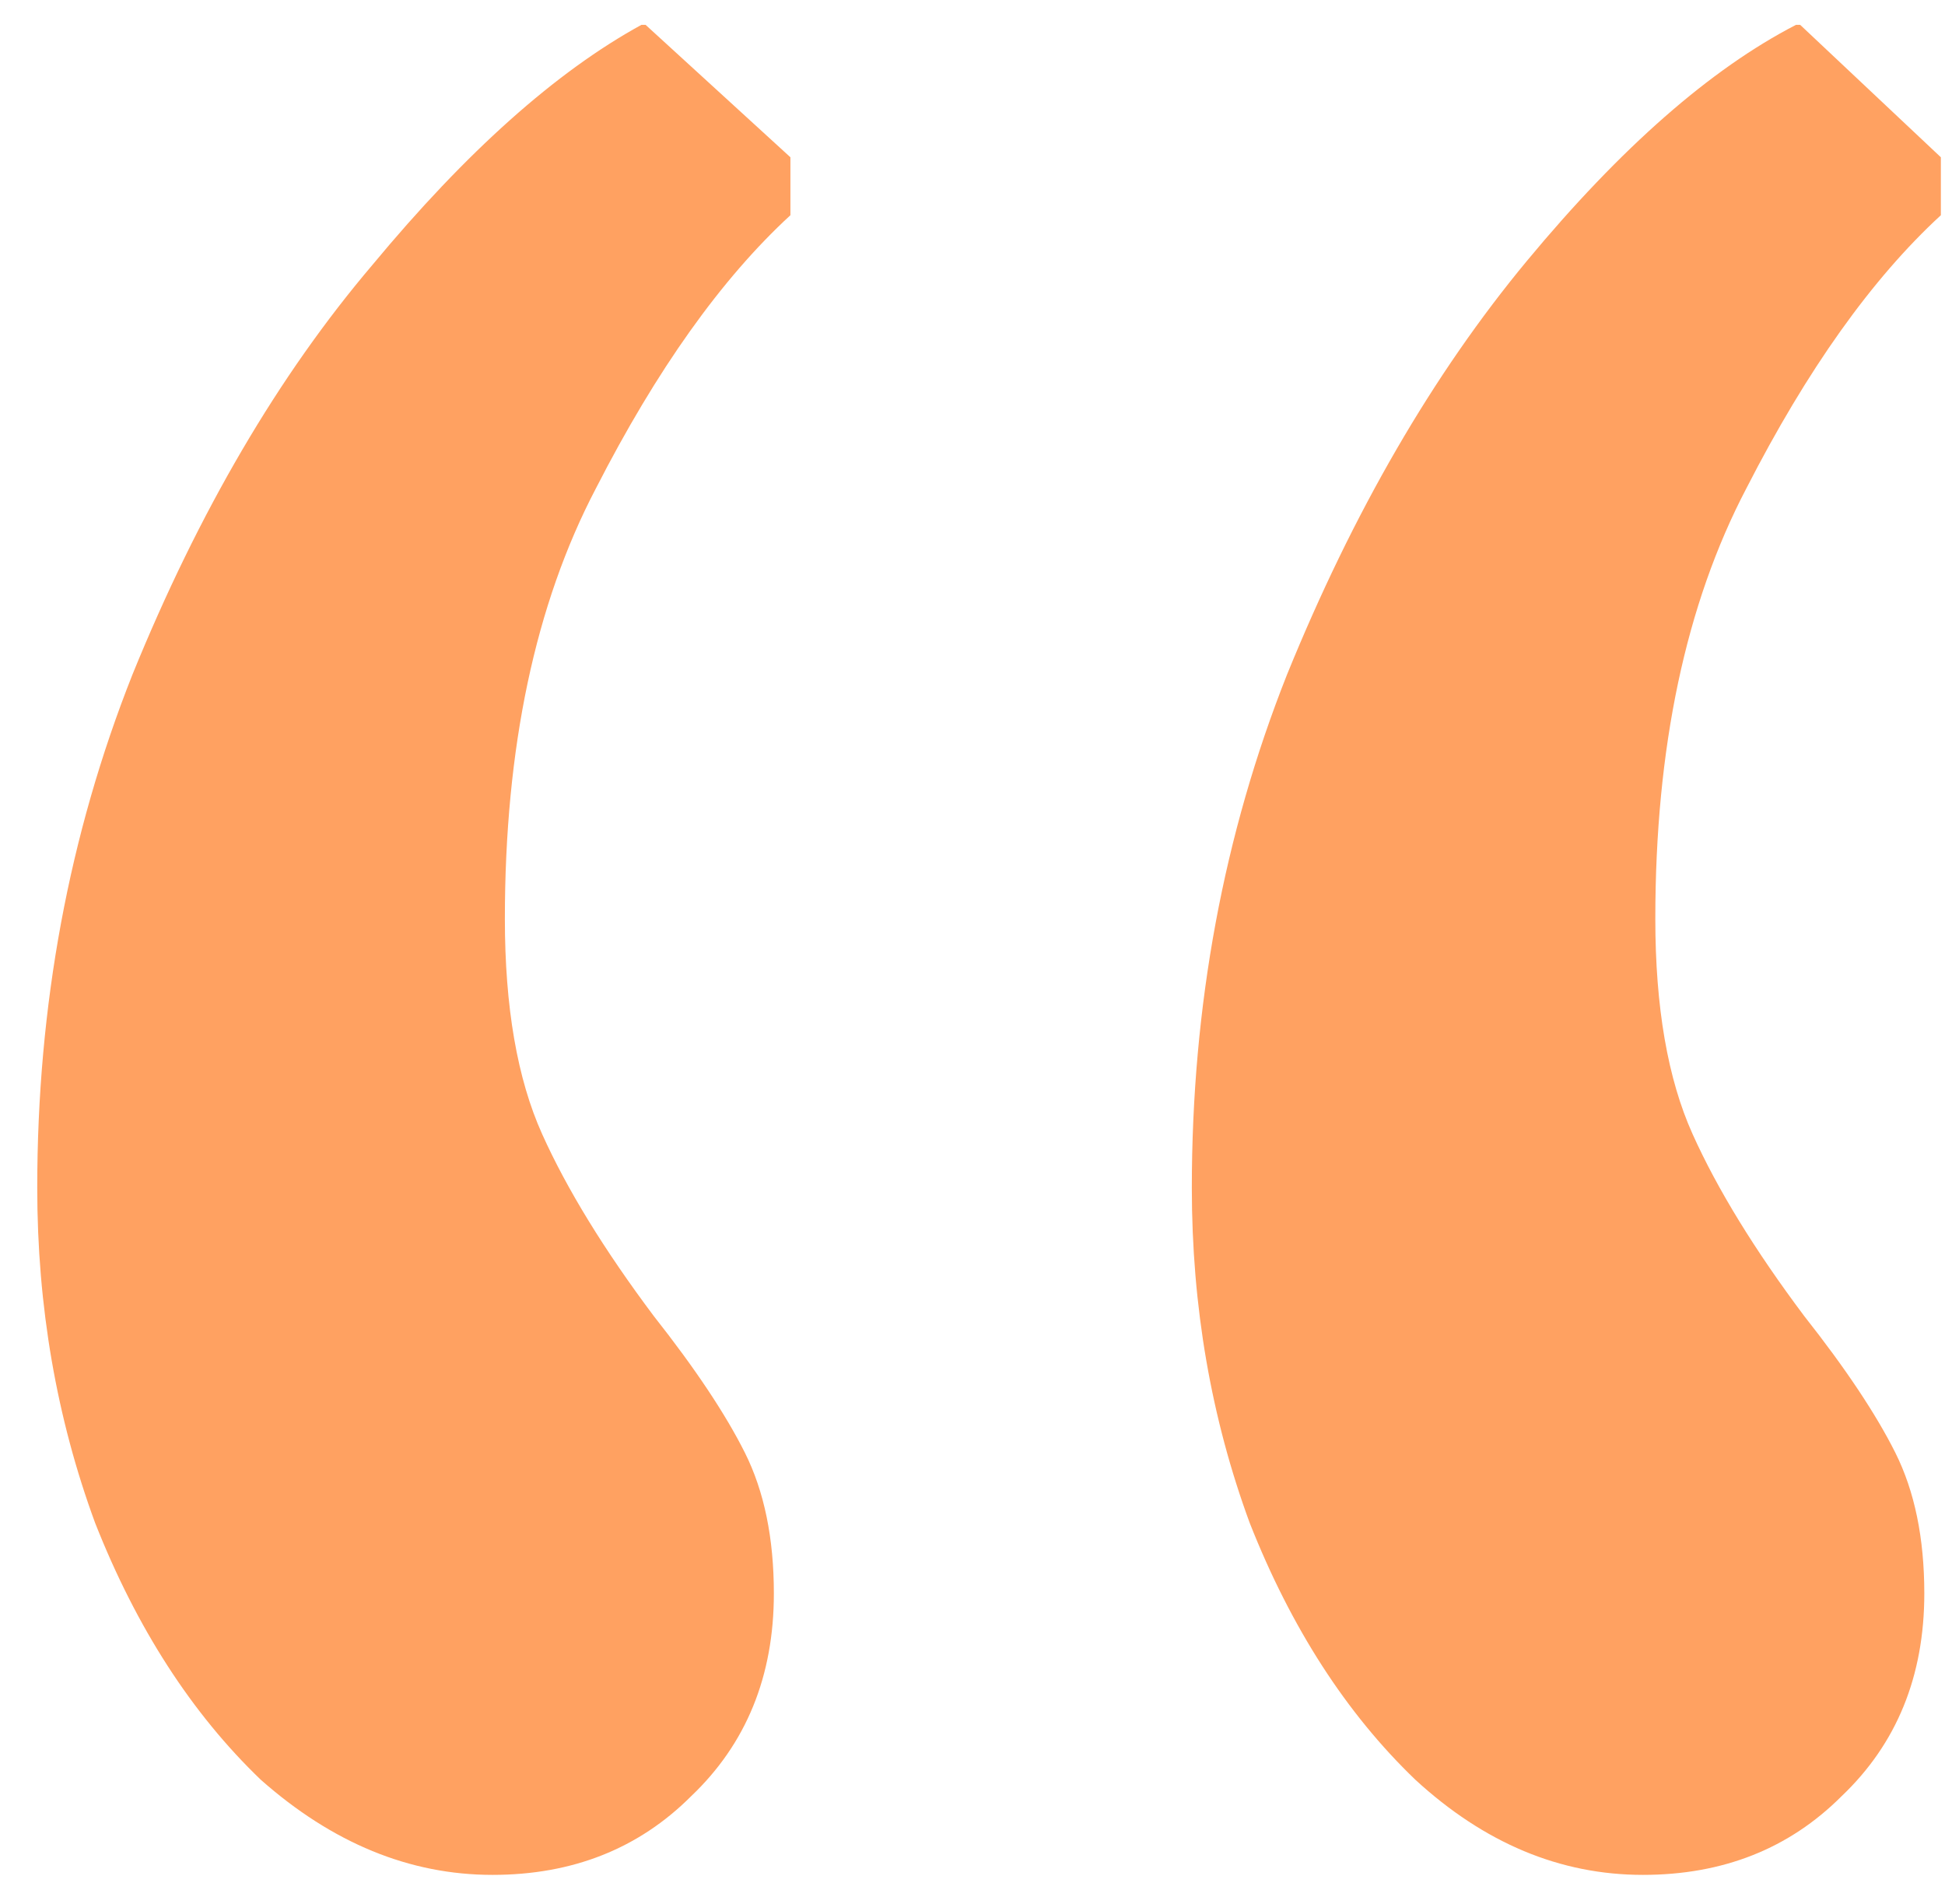<svg width="47" height="46" viewBox="0 0 47 46" fill="none" xmlns="http://www.w3.org/2000/svg">
<path d="M11.9 45.3C9.9 45.3 8.033 44.533 6.3 43C4.633 41.4 3.3 39.333 2.3 36.8C1.367 34.267 0.9 31.567 0.9 28.7C0.9 24.3 1.667 20.167 3.2 16.3C4.8 12.367 6.733 9.067 9 6.4C11.267 3.667 13.433 1.733 15.5 0.6H15.6L19.1 3.8V5.2C17.433 6.733 15.867 8.933 14.4 11.8C12.933 14.6 12.2 18.067 12.2 22.2C12.2 24.333 12.5 26.067 13.1 27.4C13.7 28.733 14.6 30.2 15.8 31.8C16.8 33.067 17.533 34.167 18 35.1C18.467 36.033 18.7 37.167 18.7 38.5C18.7 40.5 18.033 42.133 16.7 43.4C15.433 44.667 13.833 45.3 11.9 45.3ZM39.7 45.3C37.7 45.3 35.867 44.533 34.2 43C32.533 41.4 31.2 39.333 30.2 36.8C29.267 34.267 28.8 31.567 28.8 28.7C28.8 24.3 29.567 20.167 31.1 16.3C32.7 12.367 34.633 9.033 36.9 6.3C39.167 3.567 41.333 1.667 43.4 0.6H43.5L46.9 3.8V5.2C45.233 6.733 43.667 8.933 42.2 11.8C40.733 14.6 40 18.067 40 22.2C40 24.333 40.3 26.067 40.9 27.4C41.5 28.733 42.4 30.2 43.6 31.8C44.6 33.067 45.333 34.167 45.8 35.1C46.267 36.033 46.5 37.167 46.5 38.5C46.5 40.5 45.833 42.133 44.5 43.4C43.233 44.667 41.633 45.3 39.7 45.3Z" fill="#FFA161"/>
</svg>
